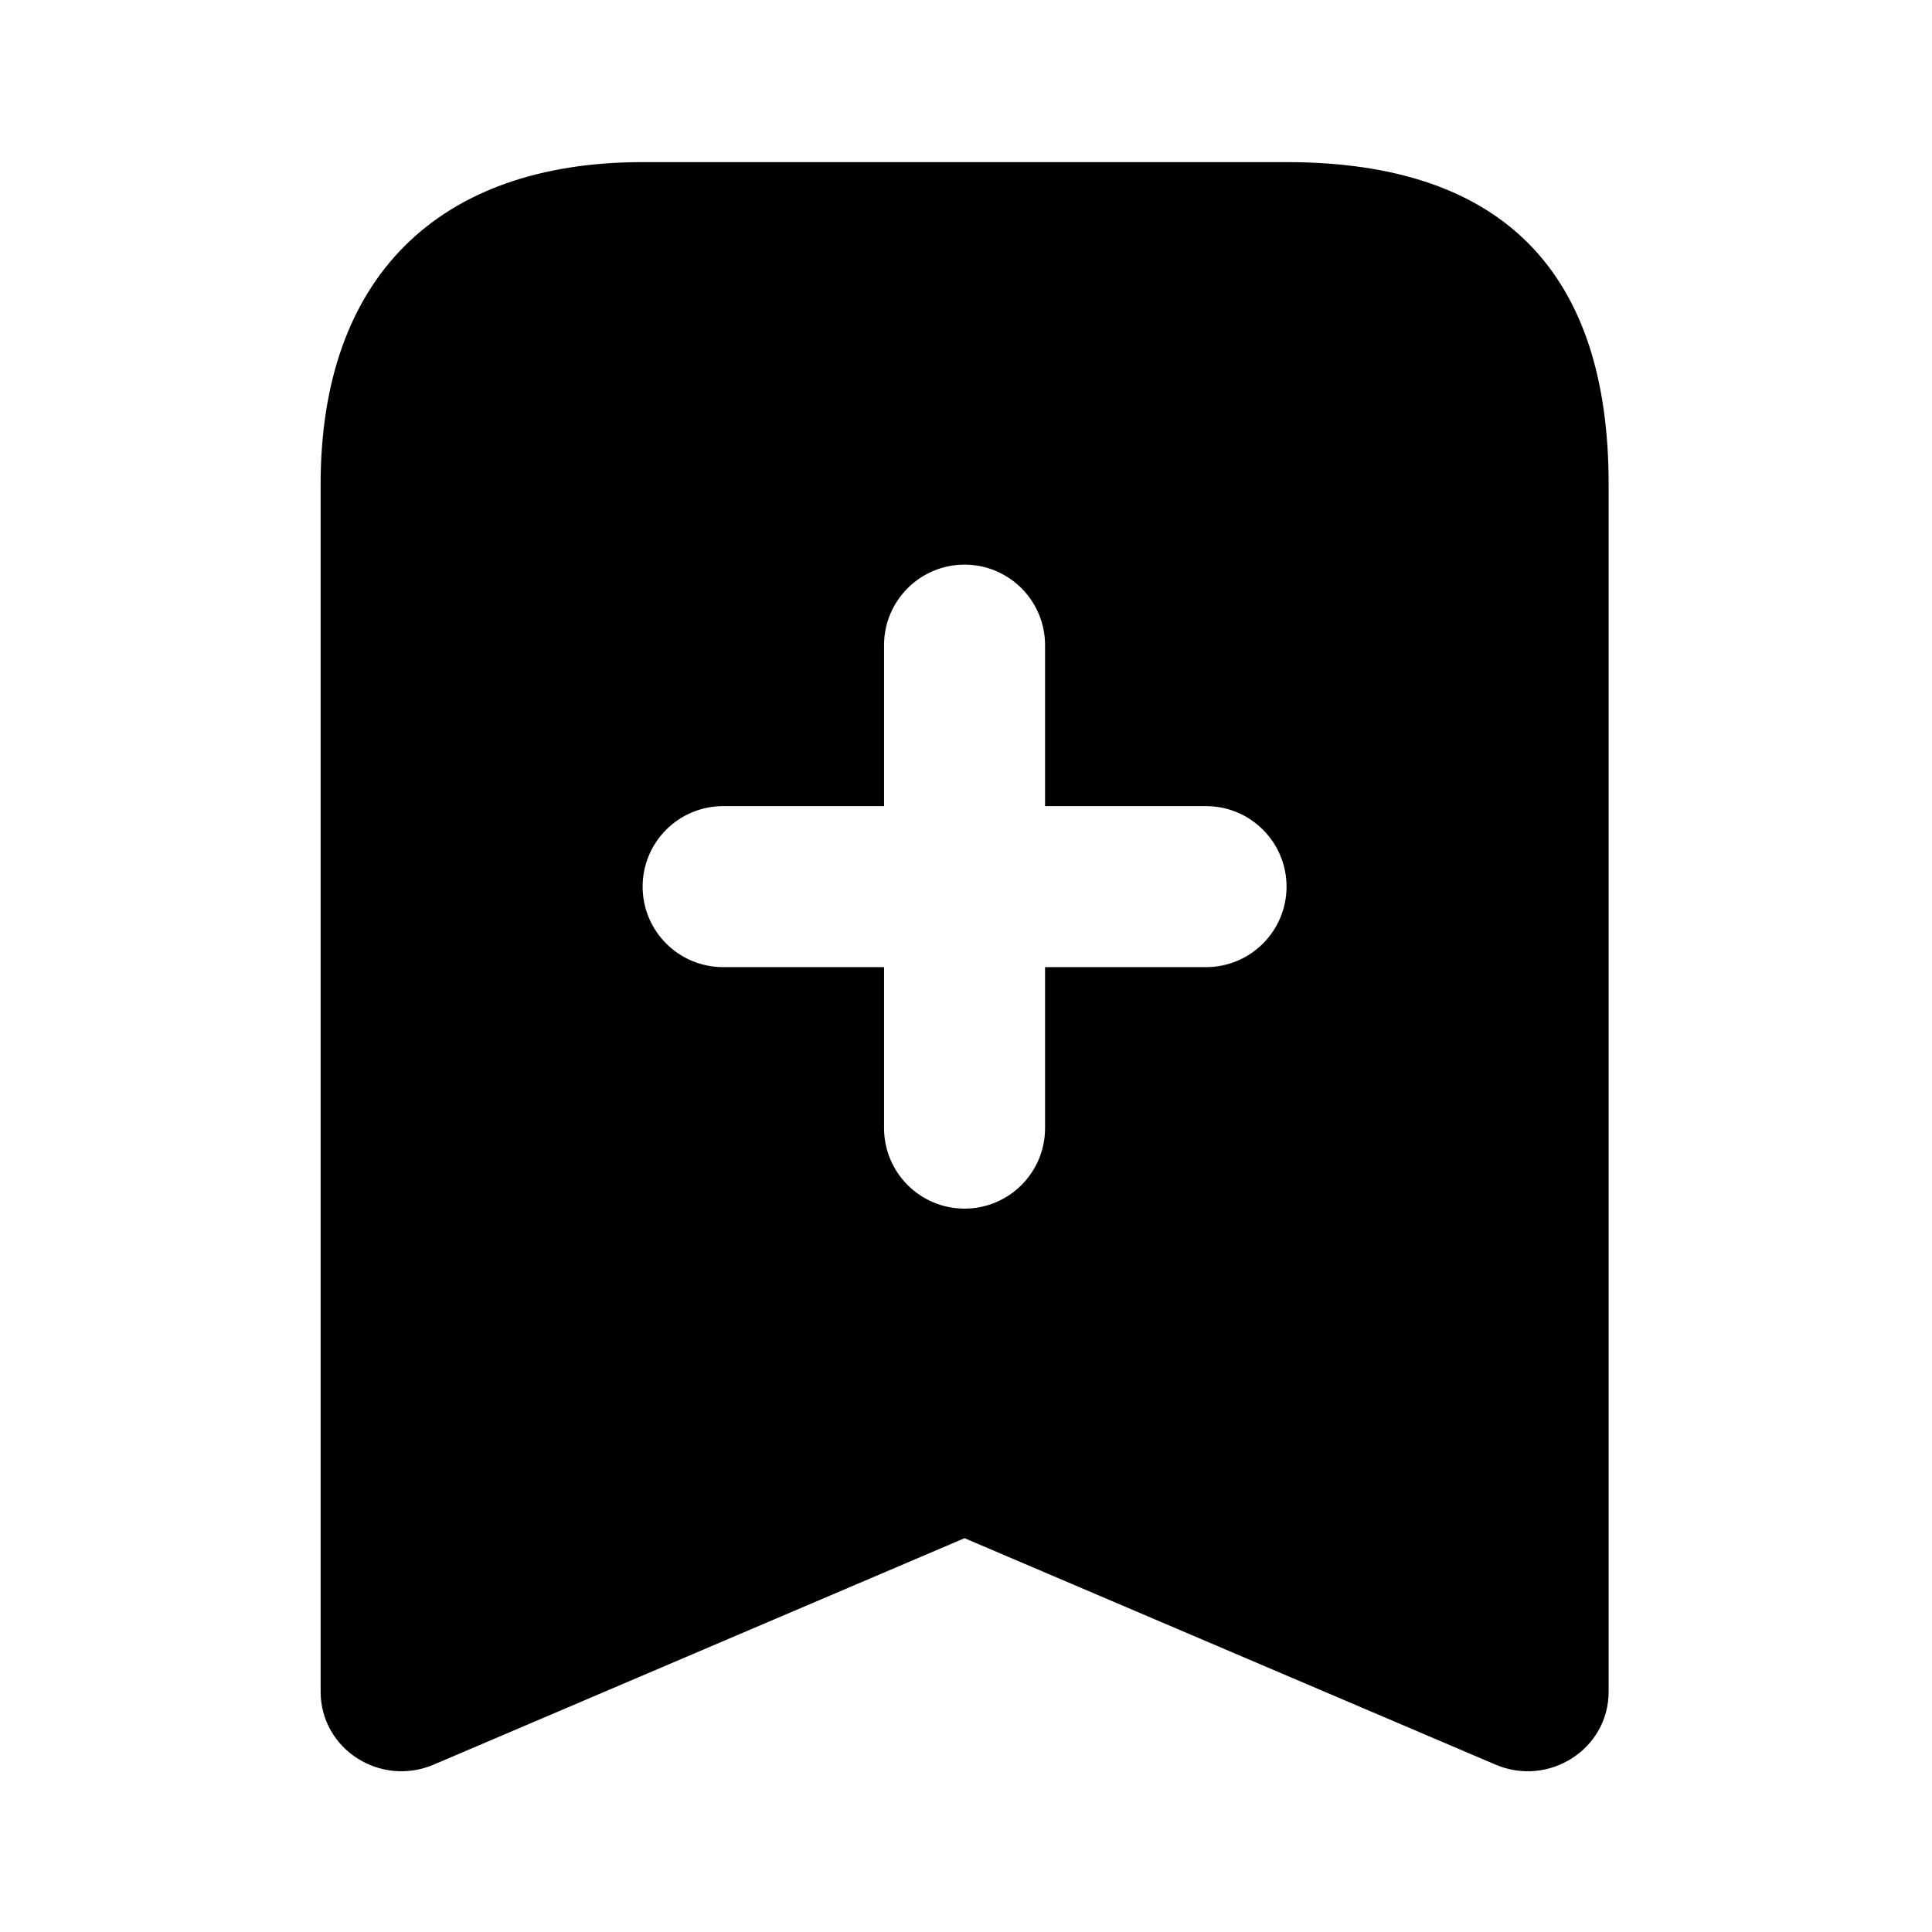 <svg width="24" height="24" viewBox="0 0 24 24" fill="none" xmlns="http://www.w3.org/2000/svg">
<path d="M7.983 2.014C5.43 2.014 3.983 3.462 3.983 6.014V21.014C3.983 21.732 4.729 22.203 5.389 21.92L11.982 19.108L18.576 21.92C19.236 22.203 19.983 21.732 19.983 21.014V6.014C19.983 3.391 18.677 2.014 15.982 2.014H7.983ZM11.982 7.014C12.534 7.014 12.982 7.462 12.982 8.014V10.014H14.982C15.534 10.014 15.982 10.462 15.982 11.014C15.982 11.566 15.534 12.014 14.982 12.014H12.982V14.014C12.982 14.566 12.534 15.014 11.982 15.014C11.43 15.014 10.982 14.566 10.982 14.014V12.014H8.983C8.43 12.014 7.983 11.566 7.983 11.014C7.983 10.462 8.43 10.014 8.983 10.014H10.982V8.014C10.982 7.462 11.43 7.014 11.982 7.014Z" fill="black"/>
</svg>
